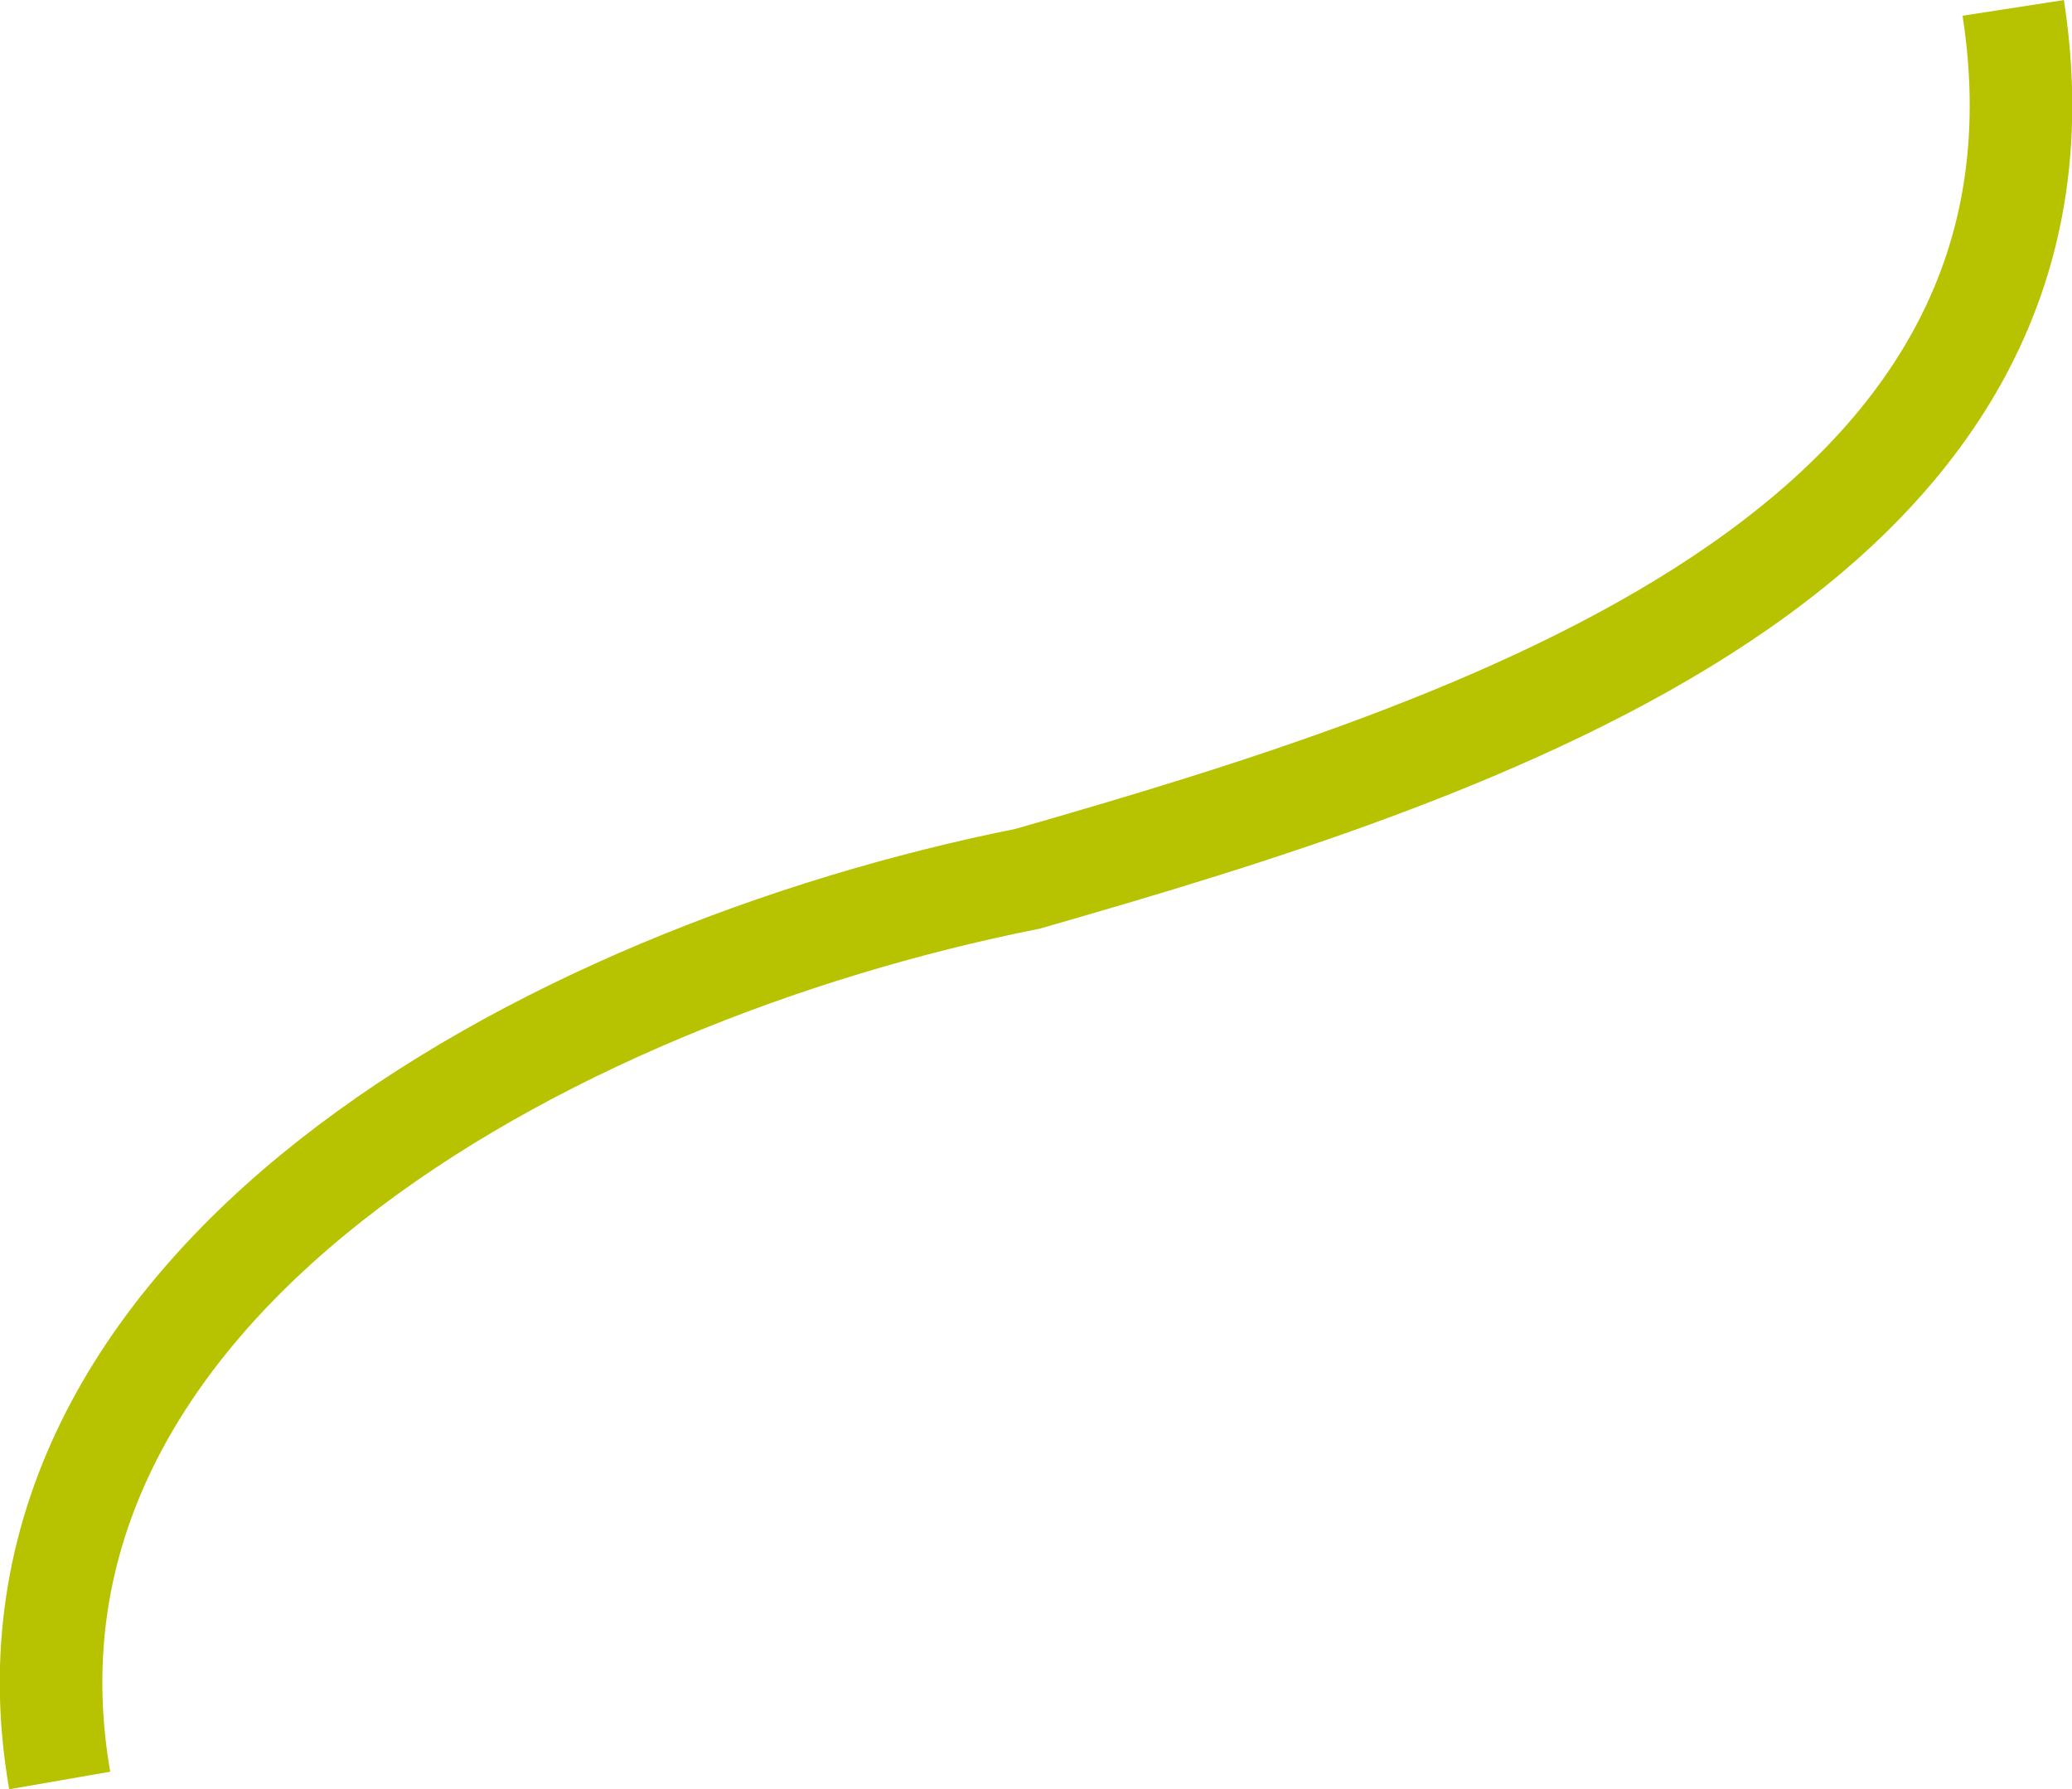 <?xml version="1.0" encoding="UTF-8" standalone="no"?>
<!-- Created with Inkscape (http://www.inkscape.org/) -->

<svg
   width="20.205mm"
   height="17.443mm"
   viewBox="0 0 20.205 17.443"
   version="1.1"
   id="svg5"
   xml:space="preserve"
   xmlns="http://www.w3.org/2000/svg"
   xmlns:svg="http://www.w3.org/2000/svg"><defs
     id="defs2" /><g
     id="layer1"
     transform="translate(-202.055,-112.765)"><path
       style="fill:none;stroke:#b7c200;stroke-width:1;stroke-dasharray:none;stroke-opacity:1"
       d="m 202.637,130.123 c -0.837,-4.819 4.743,-7.854 9.439,-8.791 4.397,-1.261 10.431,-3.179 9.611,-8.49"
       id="Witness" /></g></svg>
